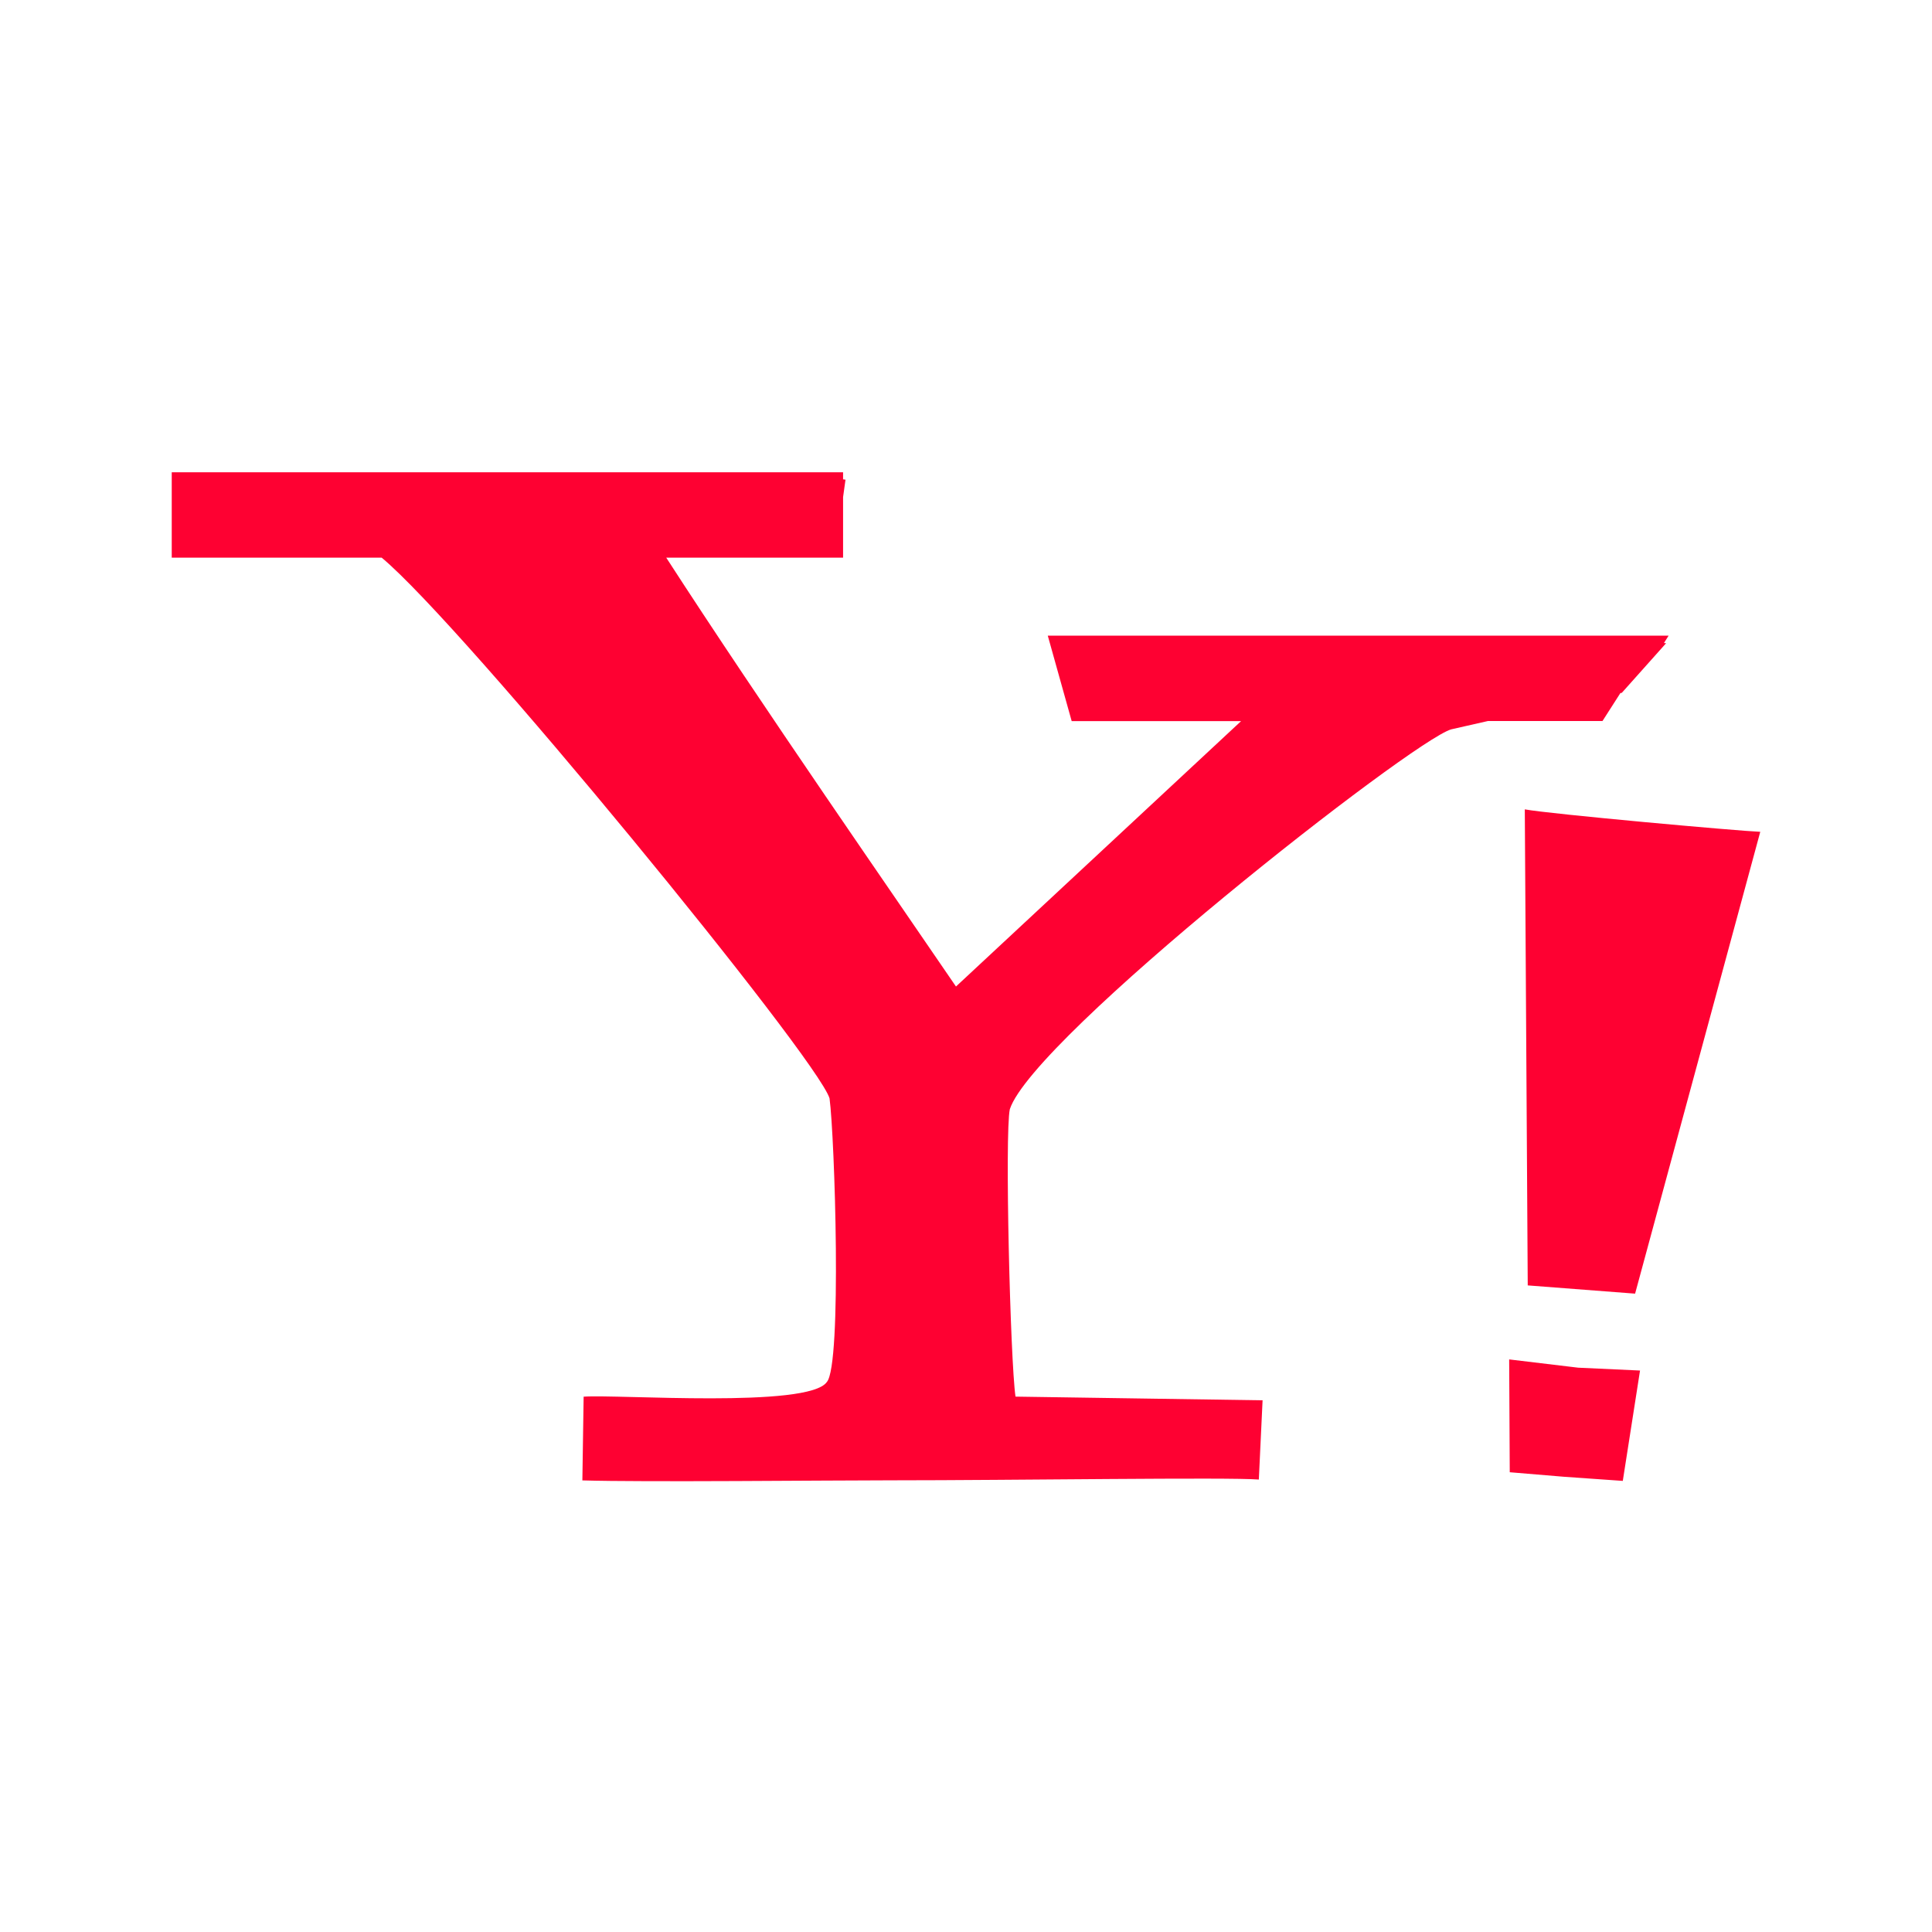 <svg viewBox="0 0 90 90" xmlns="http://www.w3.org/2000/svg"><path d="m75.483 32.287.067-.012 2.064-2.312-.101-.008.218-.345H48.809l1.114 3.982h7.892L44.533 45.956c-2.711-3.978-9.064-13.12-13.497-19.978h8.238v-2.822l.113-.811-.113-.016V22H8v3.978h9.78c3.798 3.154 20.263 23.265 20.863 25.186.242 1.798.584 12.414-.125 13.214-.853 1.234-9.76.568-11.33.685l-.059 3.9c2.867.086 11.467-.004 14.37-.004 5.717 0 15.732-.15 17.142-.036l.175-3.691-11.51-.172c-.242-1.674-.506-12.235-.265-13.387 1.087-3.343 18.747-17.176 20.563-17.697l1.71-.388h5.336l.833-1.301Zm-4.315 27.592 5.001.384L82 38.749c-.974-.035-9.82-.83-10.969-1.046l.137 22.176Zm-.865 3.448.027 5.256 2.532.211 2.734.192.803-5.141-2.883-.133-3.213-.385Z" fill="#FE0132"/></svg>